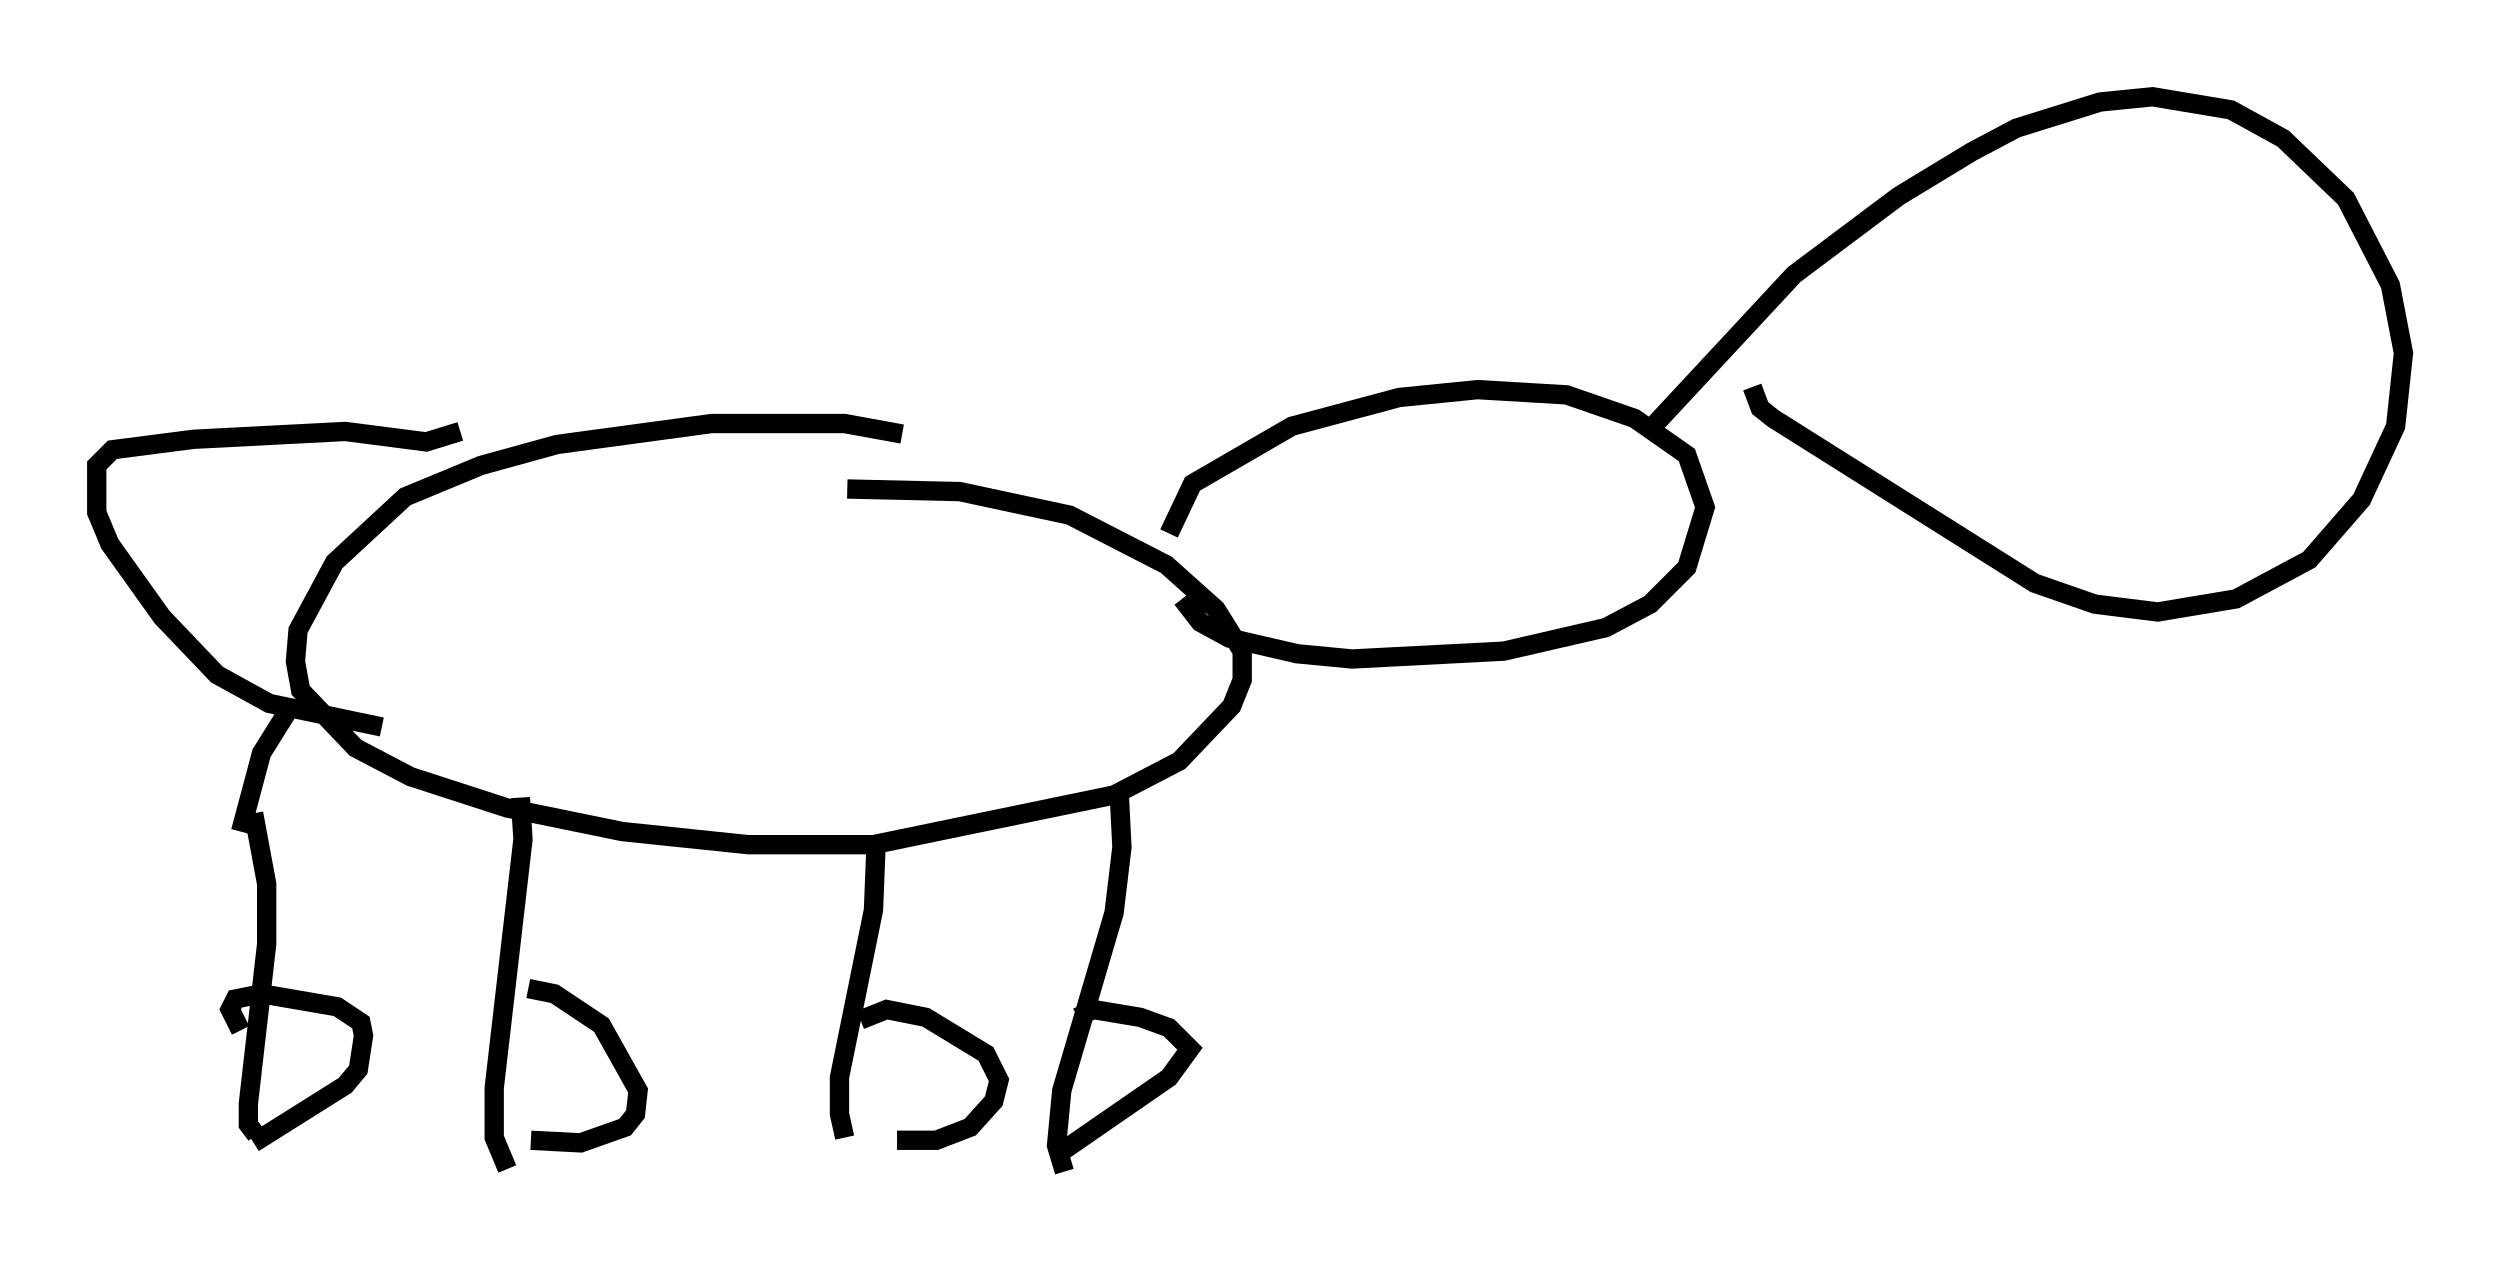 <?xml version="1.0" encoding="utf-8" ?>
<svg baseProfile="full" height="65.615" version="1.1" width="129.349" xmlns="http://www.w3.org/2000/svg" xmlns:ev="http://www.w3.org/2001/xml-events" xmlns:xlink="http://www.w3.org/1999/xlink"><defs /><rect fill="white" height="65.615" width="129.349" x="0" y="0" /><path d="M48.572, 23.403 m-1.894, -0.947 l-2.977, -0.541 -6.901, 0.0 l-7.984, 1.083 -3.924, 1.083 l-3.924, 1.624 -3.654, 3.383 l-1.894, 3.518 -0.135, 1.624 l0.271, 1.488 2.842, 2.977 l2.842, 1.488 5.007, 1.624 l5.954, 1.218 6.495, 0.677 l6.495, 0.0 12.449, -2.571 l3.383, -1.759 2.706, -2.842 l0.541, -1.353 0.0, -1.488 l-1.353, -2.165 -2.571, -2.3 l-5.007, -2.571 -5.683, -1.218 l-5.819, -0.135 m-30.717, 16.779 l0.677, 3.654 0.0, 3.112 l-0.947, 8.254 0.0, 1.083 l0.406, 0.541 m13.667, -17.456 l0.135, 2.165 -1.488, 12.855 l0.0, 2.571 0.677, 1.624 m19.08, -16.779 l-0.135, 3.383 -1.759, 8.66 l0.0, 1.894 0.271, 1.218 m14.208, -17.726 l0.135, 2.706 -0.406, 3.383 l-2.706, 9.202 -0.271, 2.842 l0.406, 1.353 m5.413, -33.017 l1.218, -2.571 5.142, -2.977 l5.548, -1.488 4.059, -0.406 l4.601, 0.271 3.518, 1.218 l2.706, 1.894 0.947, 2.706 l-0.947, 3.112 -1.894, 1.894 l-2.3, 1.218 -5.277, 1.218 l-7.848, 0.406 -2.842, -0.271 l-3.518, -0.812 -1.488, -0.812 l-0.947, -1.218 m-37.347, -8.66 l-1.759, 0.541 -4.195, -0.541 l-7.848, 0.406 -4.195, 0.541 l-0.812, 0.812 0.0, 2.436 l0.677, 1.624 2.706, 3.789 l2.842, 2.977 2.706, 1.488 l5.819, 1.218 m-7.307, 5.413 l1.083, -4.059 1.353, -2.165 m-2.436, 16.509 l-0.541, -1.083 0.271, -0.541 l1.353, -0.271 3.924, 0.677 l1.218, 0.812 0.135, 0.677 l-0.271, 1.759 -0.677, 0.812 l-4.736, 2.977 m14.208, -7.984 l1.353, 0.271 2.436, 1.624 l1.894, 3.383 -0.135, 1.218 l-0.541, 0.677 -2.3, 0.812 l-2.571, -0.135 m17.05, -6.225 l1.353, -0.541 2.03, 0.406 l3.112, 1.894 0.677, 1.353 l-0.271, 1.083 -1.218, 1.353 l-1.759, 0.677 -2.03, 0.0 m9.337, -6.36 l0.812, -0.406 2.436, 0.406 l1.488, 0.541 1.083, 1.083 l-1.083, 1.488 -5.683, 3.924 m30.852, -37.753 l7.172, -7.713 5.413, -4.059 l3.789, -2.3 2.3, -1.218 l4.33, -1.353 2.706, -0.271 l4.059, 0.677 2.706, 1.488 l3.248, 3.112 2.3, 4.465 l0.677, 3.518 -0.406, 3.789 l-1.759, 3.789 -2.706, 3.112 l-3.789, 2.03 -4.059, 0.677 l-3.248, -0.406 -3.112, -1.083 l-13.532, -8.525 -0.677, -0.541 l-0.406, -1.083 " fill="none" stroke="black" stroke-width="1" /></svg>